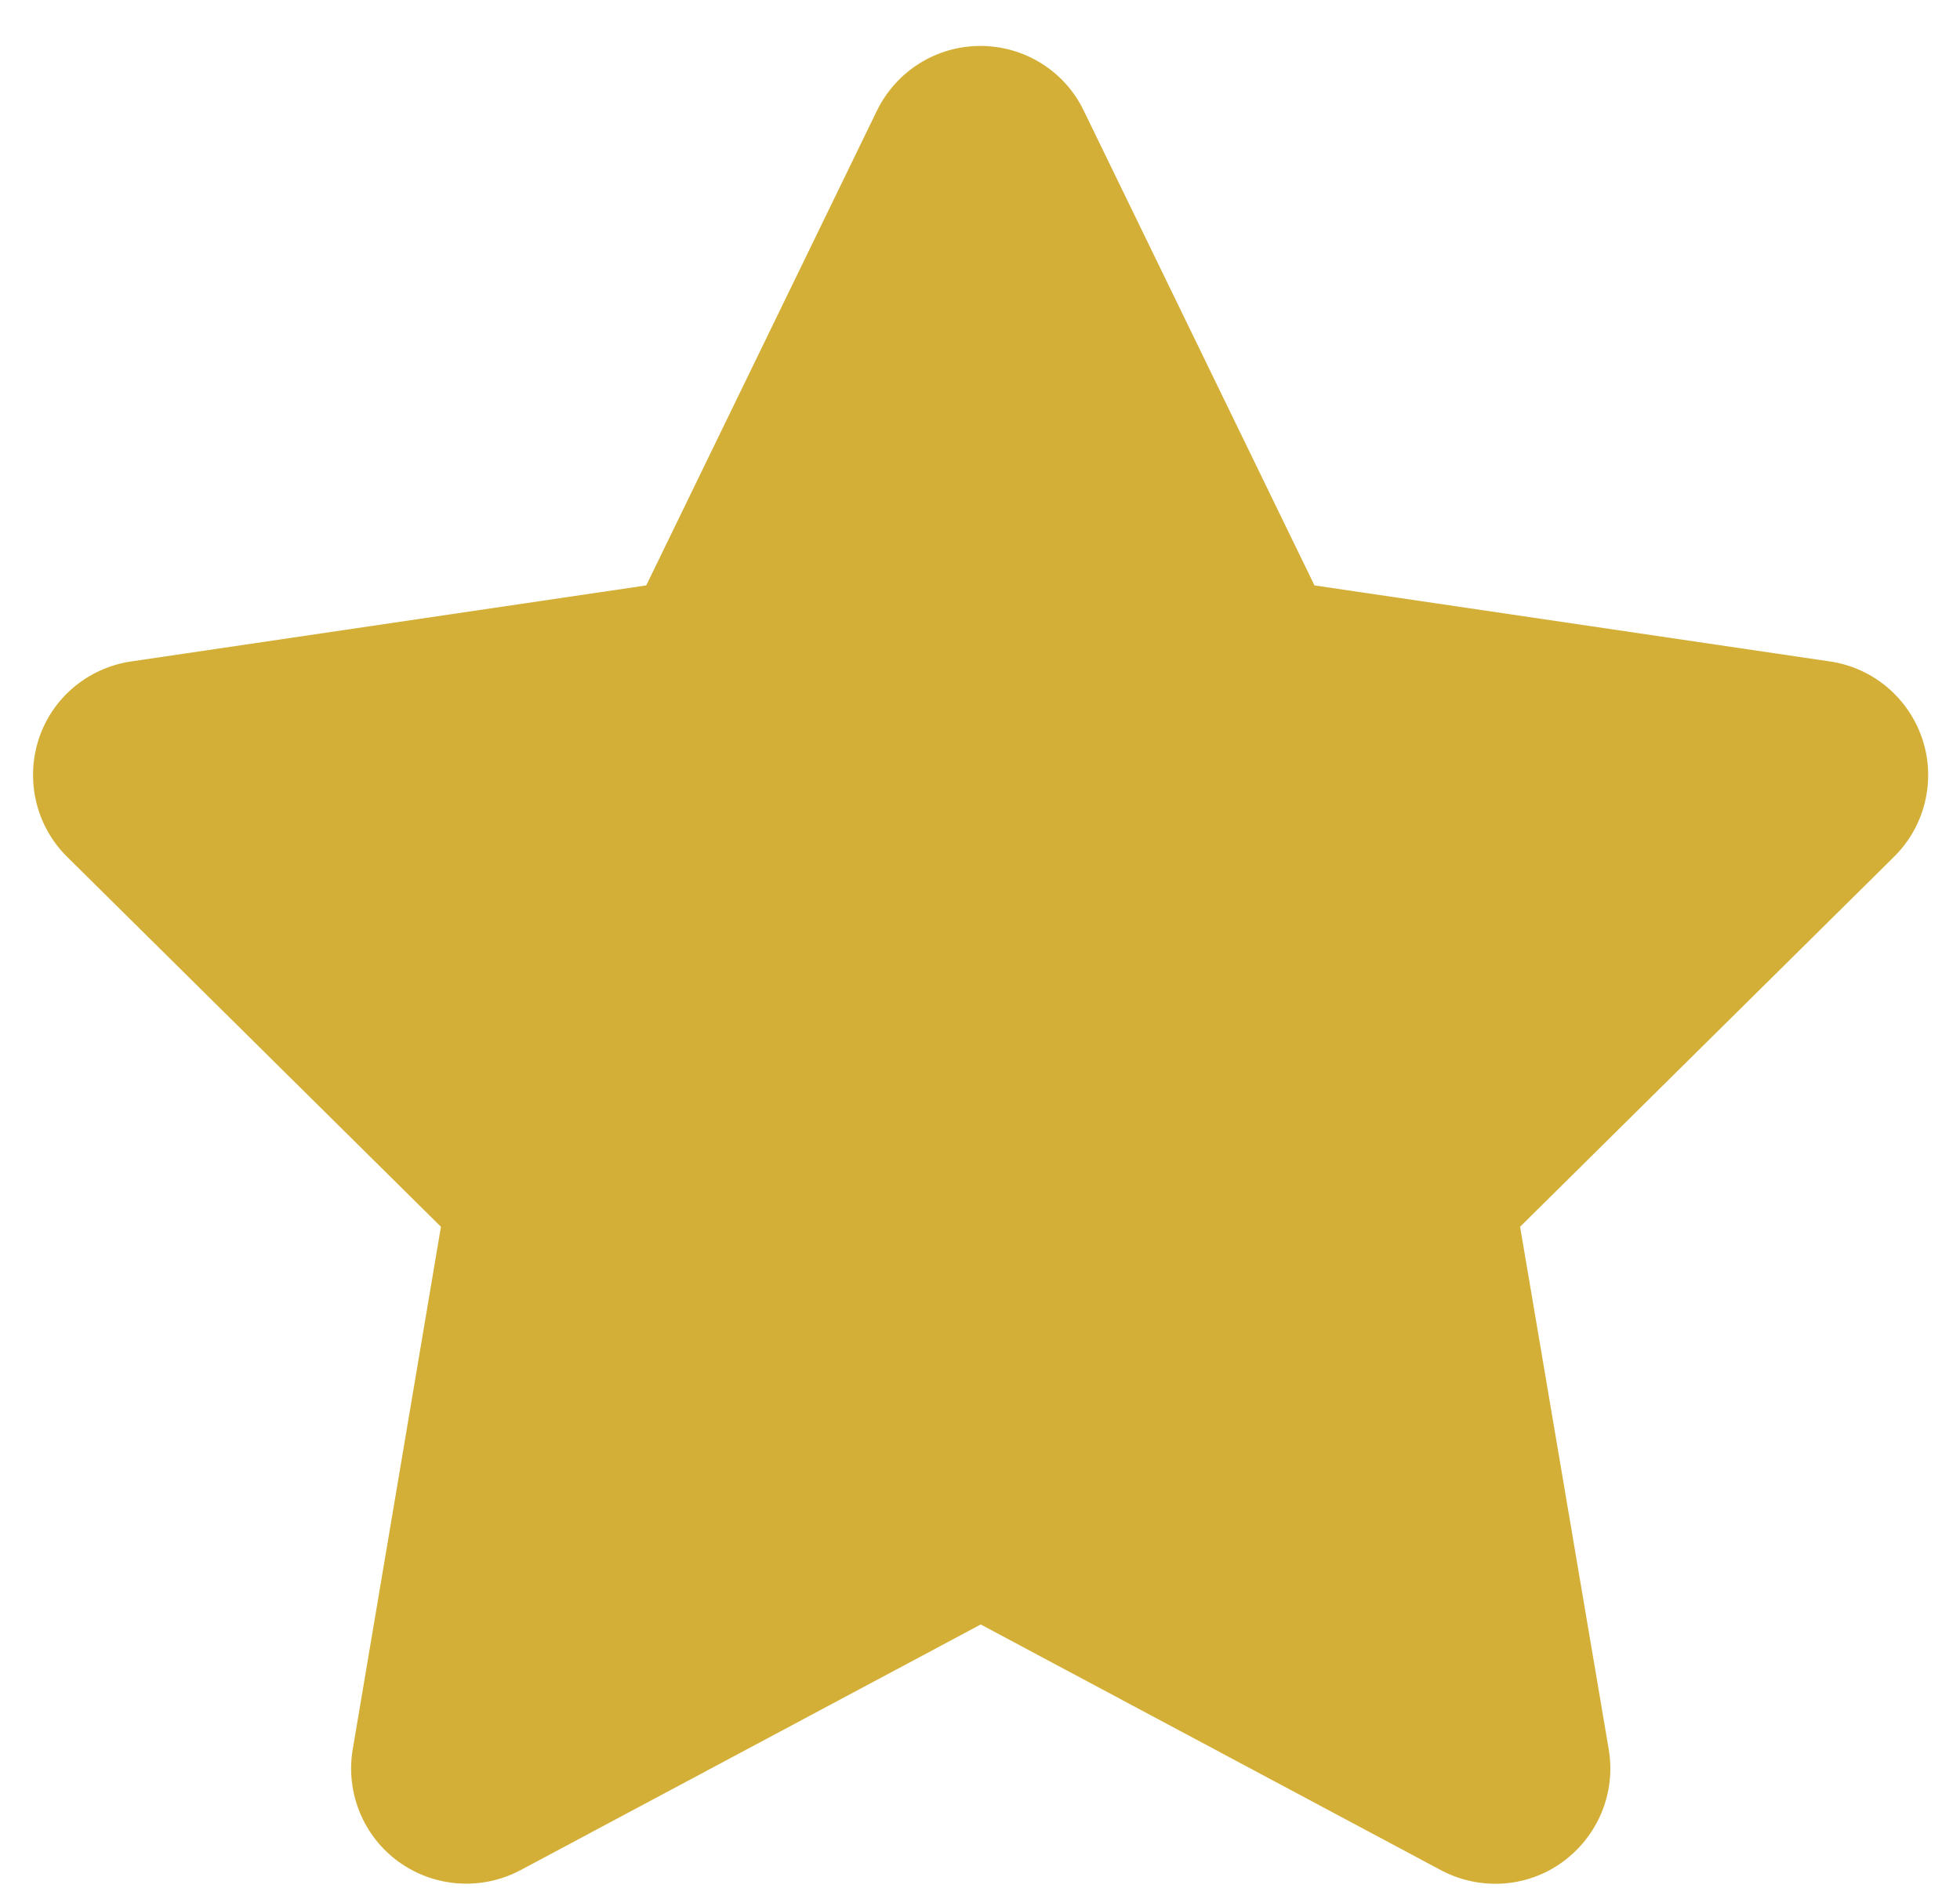<svg width="32" height="31" viewBox="0 0 32 31" fill="none" xmlns="http://www.w3.org/2000/svg">
<path d="M17.693 1.805C17.383 1.16 16.727 0.75 16.006 0.75C15.285 0.75 14.635 1.16 14.318 1.805L10.551 9.557L2.137 10.799C1.434 10.904 0.848 11.396 0.631 12.07C0.414 12.744 0.59 13.488 1.094 13.986L7.199 20.027L5.758 28.564C5.641 29.268 5.934 29.982 6.514 30.398C7.094 30.814 7.861 30.867 8.494 30.533L16.012 26.52L23.529 30.533C24.162 30.867 24.93 30.82 25.51 30.398C26.09 29.977 26.383 29.268 26.266 28.564L24.818 20.027L30.924 13.986C31.428 13.488 31.609 12.744 31.387 12.07C31.164 11.396 30.584 10.904 29.881 10.799L21.461 9.557L17.693 1.805Z" fill="#D4AF37"/>
</svg>
